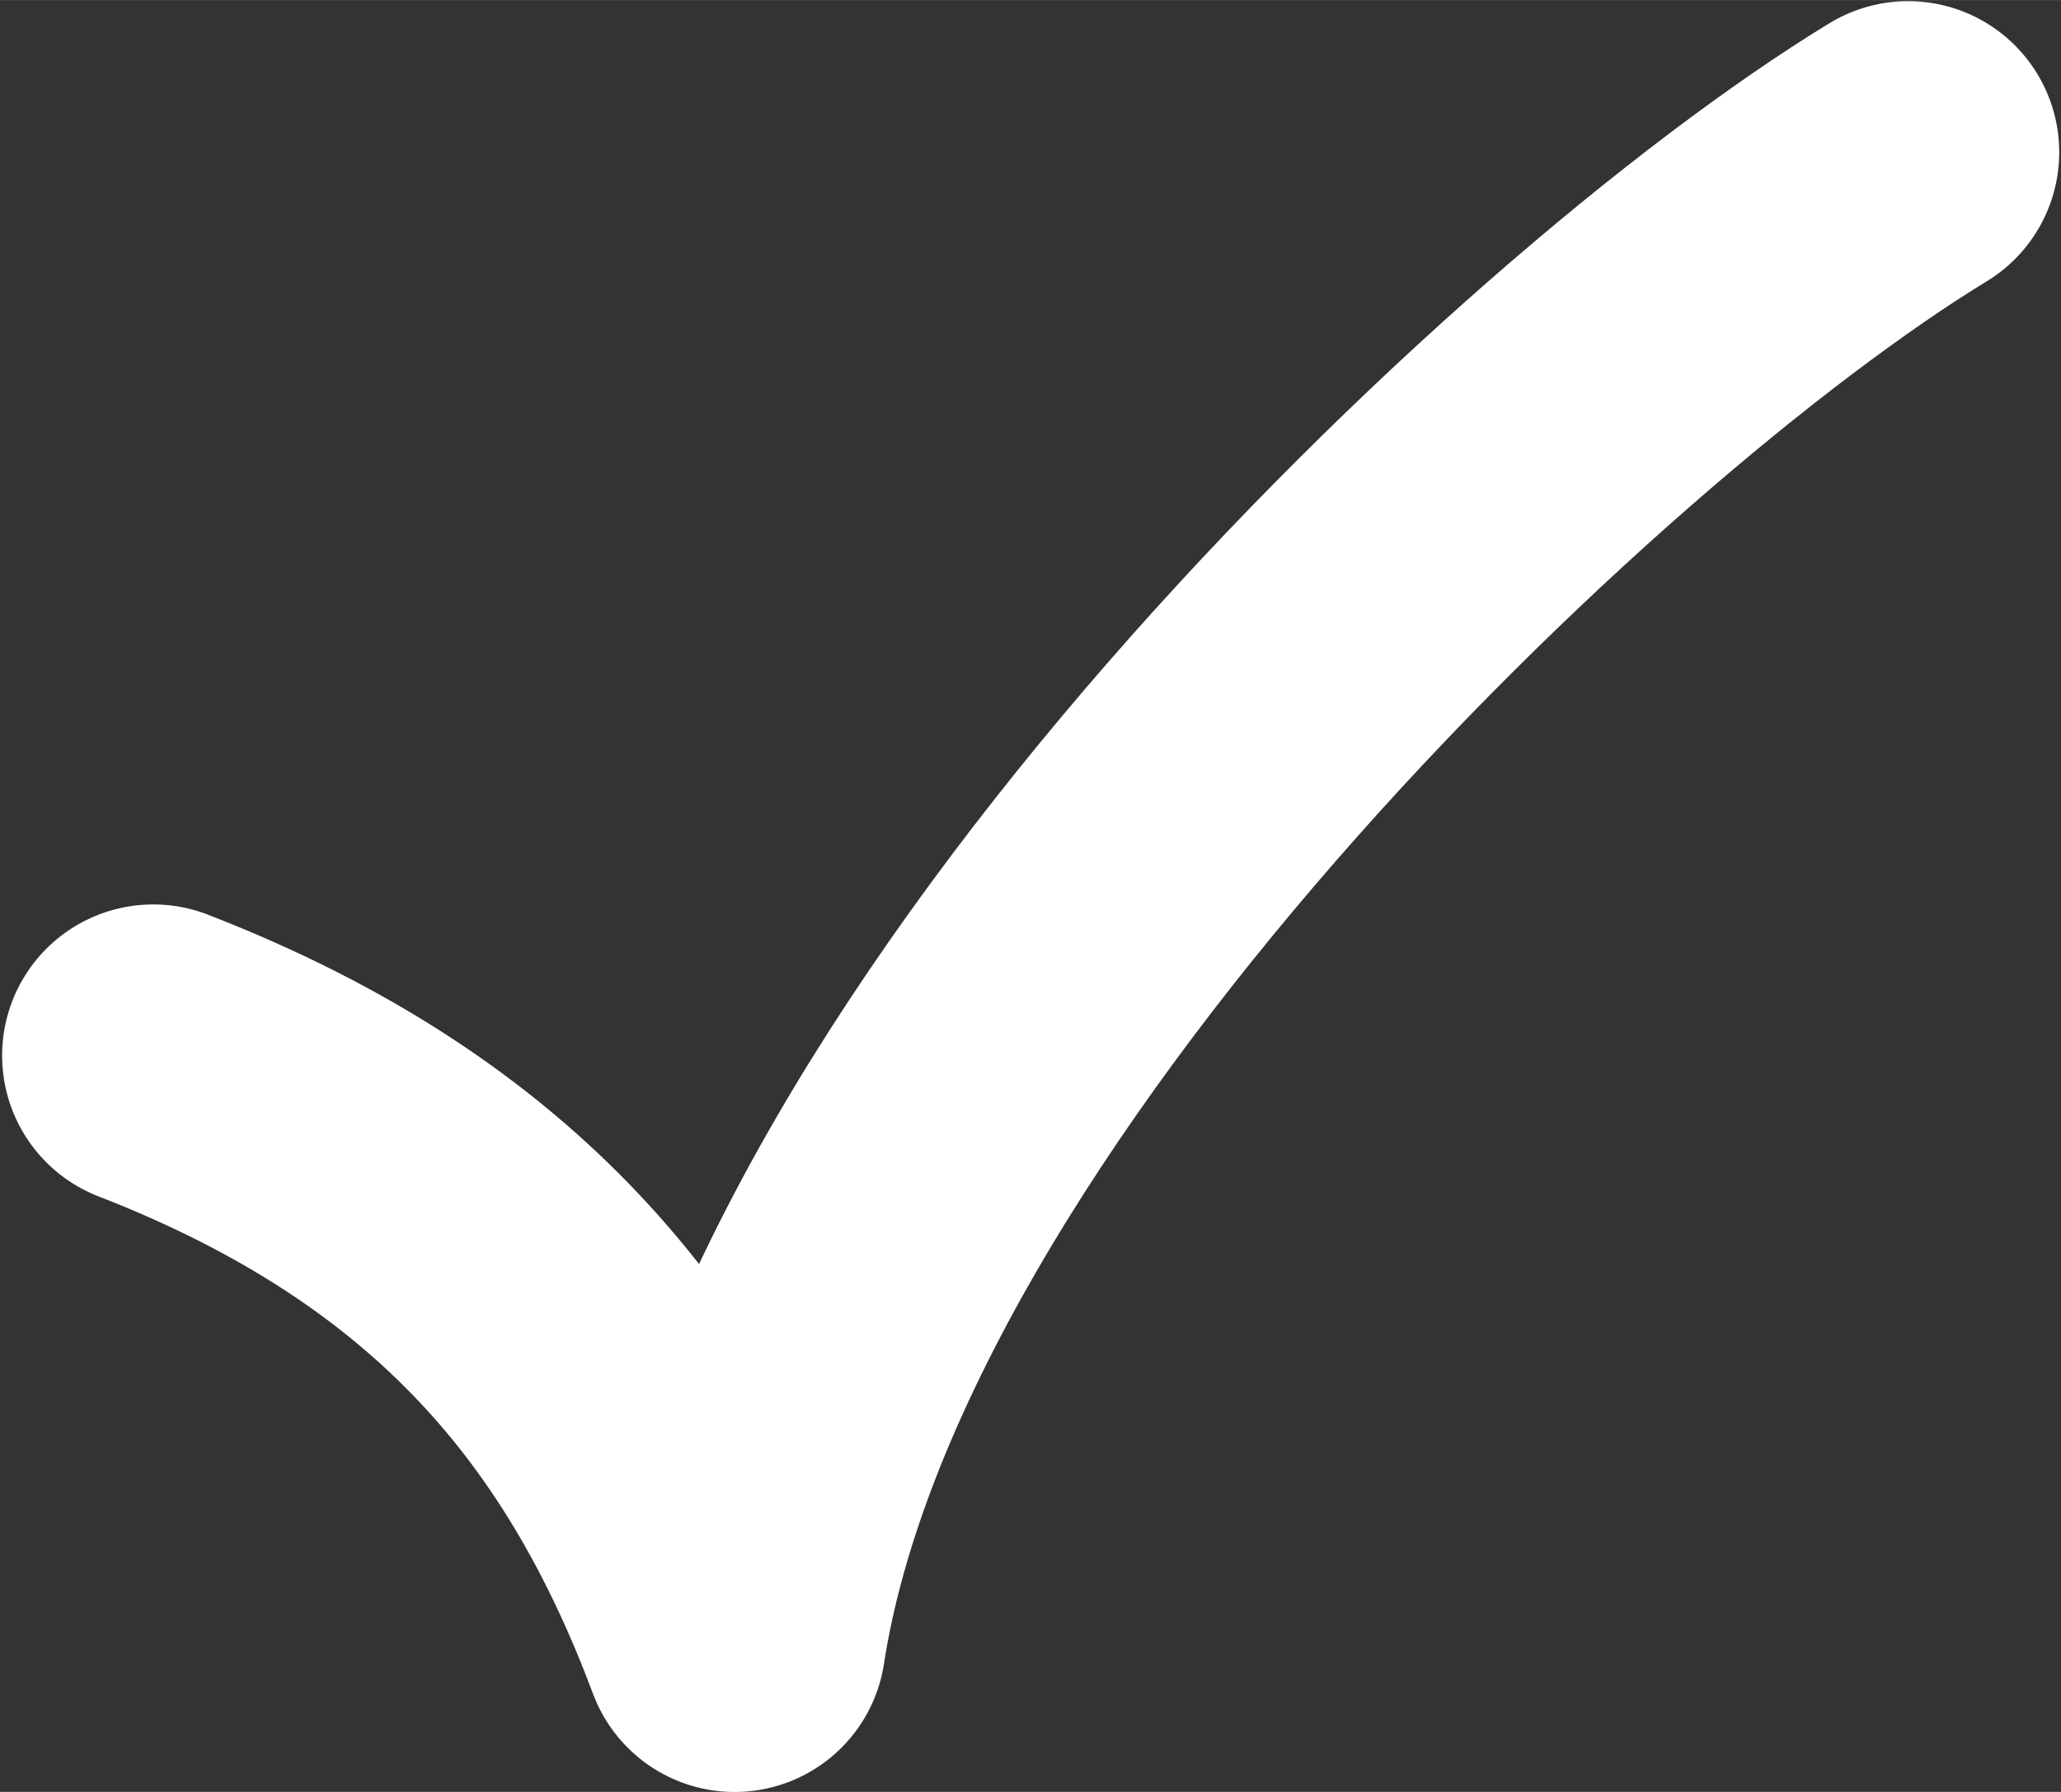 <?xml version="1.0" encoding="UTF-8" standalone="no"?>
<!-- Created with Inkscape (http://www.inkscape.org/) -->

<svg
   xmlns:dc="http://purl.org/dc/elements/1.1/"
   xmlns:cc="http://creativecommons.org/ns#"
   xmlns:rdf="http://www.w3.org/1999/02/22-rdf-syntax-ns#"
   xmlns:svg="http://www.w3.org/2000/svg"
   xmlns="http://www.w3.org/2000/svg"
   xmlns:sodipodi="http://sodipodi.sourceforge.net/DTD/sodipodi-0.dtd"
   xmlns:inkscape="http://www.inkscape.org/namespaces/inkscape"
   width="46"
   height="40"
   viewBox="0 0 12.171 10.583"
   version="1.1"
   id="svg8"
   inkscape:version="0.92.4 5da689c313, 2019-01-14"
   sodipodi:docname="Finish.svg">
  <rect x="0" y="0" width="12.171" height="10.583" fill="#333333" stroke="none"/>
  <defs
     id="defs2">
    <marker
       inkscape:stockid="Arrow2Mstart"
       orient="auto"
       refY="0"
       refX="0"
       id="marker11151"
       style="overflow:visible"
       inkscape:isstock="true">
      <path
         id="path11149"
         style="fill:#ffffff;fill-opacity:1;fill-rule:evenodd;stroke:#ffffff;stroke-width:0.625;stroke-linejoin:round;stroke-opacity:1"
         d="M 8.719,4.034 -2.207,0.016 8.719,-4.002 c -1.745,2.372 -1.735,5.617 -6e-7,8.035 z"
         transform="scale(0.6)"
         inkscape:connector-curvature="0" />
    </marker>
    <marker
       inkscape:stockid="TriangleInS"
       orient="auto"
       refY="0"
       refX="0"
       id="marker10871"
       style="overflow:visible"
       inkscape:isstock="true">
      <path
         id="path10869"
         d="M 5.77,0 -2.88,5 V -5 Z"
         style="fill:#ffffff;fill-opacity:1;fill-rule:evenodd;stroke:#ffffff;stroke-width:1pt;stroke-opacity:1"
         transform="scale(-0.2)"
         inkscape:connector-curvature="0" />
    </marker>
    <marker
       inkscape:stockid="Arrow1Mstart"
       orient="auto"
       refY="0"
       refX="0"
       id="marker9919"
       style="overflow:visible"
       inkscape:isstock="true">
      <path
         id="path9917"
         d="M 0,0 5,-5 -12.5,0 5,5 Z"
         style="fill:#ffffff;fill-opacity:1;fill-rule:evenodd;stroke:#ffffff;stroke-width:1pt;stroke-opacity:1"
         transform="matrix(0.4,0,0,0.4,4,0)"
         inkscape:connector-curvature="0" />
    </marker>
    <marker
       inkscape:stockid="Tail"
       orient="auto"
       refY="0"
       refX="0"
       id="Tail"
       style="overflow:visible"
       inkscape:isstock="true">
      <g
         id="g901"
         transform="scale(-1.2)"
         style="fill:#ffffff;fill-opacity:1;stroke:#ffffff;stroke-opacity:1">
        <path
           id="path889"
           d="M -3.805,-3.959 0.544,0"
           style="fill:#ffffff;fill-opacity:1;fill-rule:evenodd;stroke:#ffffff;stroke-width:0.8;stroke-linecap:round;stroke-opacity:1"
           inkscape:connector-curvature="0" />
        <path
           id="path891"
           d="M -1.287,-3.959 3.062,0"
           style="fill:#ffffff;fill-opacity:1;fill-rule:evenodd;stroke:#ffffff;stroke-width:0.8;stroke-linecap:round;stroke-opacity:1"
           inkscape:connector-curvature="0" />
        <path
           id="path893"
           d="M 1.305,-3.959 5.654,0"
           style="fill:#ffffff;fill-opacity:1;fill-rule:evenodd;stroke:#ffffff;stroke-width:0.8;stroke-linecap:round;stroke-opacity:1"
           inkscape:connector-curvature="0" />
        <path
           id="path895"
           d="M -3.805,4.178 0.544,0.22"
           style="fill:#ffffff;fill-opacity:1;fill-rule:evenodd;stroke:#ffffff;stroke-width:0.8;stroke-linecap:round;stroke-opacity:1"
           inkscape:connector-curvature="0" />
        <path
           id="path897"
           d="M -1.287,4.178 3.062,0.22"
           style="fill:#ffffff;fill-opacity:1;fill-rule:evenodd;stroke:#ffffff;stroke-width:0.8;stroke-linecap:round;stroke-opacity:1"
           inkscape:connector-curvature="0" />
        <path
           id="path899"
           d="M 1.305,4.178 5.654,0.22"
           style="fill:#ffffff;fill-opacity:1;fill-rule:evenodd;stroke:#ffffff;stroke-width:0.8;stroke-linecap:round;stroke-opacity:1"
           inkscape:connector-curvature="0" />
      </g>
    </marker>
    <marker
       inkscape:stockid="EmptyTriangleInM"
       orient="auto"
       refY="0"
       refX="0"
       id="EmptyTriangleInM"
       style="overflow:visible"
       inkscape:isstock="true">
      <path
         id="path1007"
         d="M 5.77,0 -2.88,5 V -5 Z"
         style="fill:#ffffff;fill-rule:evenodd;stroke:#ffffff;stroke-width:1pt;stroke-opacity:1"
         transform="matrix(-0.4,0,0,-0.4,1.8,0)"
         inkscape:connector-curvature="0" />
    </marker>
    <marker
       inkscape:stockid="TriangleInM"
       orient="auto"
       refY="0"
       refX="0"
       id="marker7265"
       style="overflow:visible"
       inkscape:isstock="true">
      <path
         id="path7263"
         d="M 5.77,0 -2.88,5 V -5 Z"
         style="fill:#ffffff;fill-opacity:1;fill-rule:evenodd;stroke:#ffffff;stroke-width:1pt;stroke-opacity:1"
         transform="scale(-0.4)"
         inkscape:connector-curvature="0" />
    </marker>
    <marker
       inkscape:stockid="TriangleInS"
       orient="auto"
       refY="0"
       refX="0"
       id="TriangleInS"
       style="overflow:visible"
       inkscape:isstock="true">
      <path
         id="path992"
         d="M 5.77,0 -2.88,5 V -5 Z"
         style="fill:#ffffff;fill-opacity:1;fill-rule:evenodd;stroke:#ffffff;stroke-width:1pt;stroke-opacity:1"
         transform="scale(-0.2)"
         inkscape:connector-curvature="0" />
    </marker>
    <marker
       inkscape:stockid="TriangleInM"
       orient="auto"
       refY="0"
       refX="0"
       id="marker7019"
       style="overflow:visible"
       inkscape:isstock="true">
      <path
         id="path7017"
         d="M 5.77,0 -2.88,5 V -5 Z"
         style="fill:#ffffff;fill-opacity:1;fill-rule:evenodd;stroke:#ffffff;stroke-width:1pt;stroke-opacity:1"
         transform="scale(-0.4)"
         inkscape:connector-curvature="0" />
    </marker>
    <marker
       inkscape:stockid="ExperimentalArrow"
       orient="auto-start-reverse"
       refY="3"
       refX="5"
       id="ExperimentalArrow"
       inkscape:isstock="true">
      <path
         id="path1106"
         d="M 10,3 0,6 V 0 Z"
         style="fill:context-stroke;stroke:#ffffff;stroke-opacity:1"
         inkscape:connector-curvature="0" />
    </marker>
    <marker
       inkscape:stockid="TriangleInM"
       orient="auto"
       refY="0"
       refX="0"
       id="marker6815"
       style="overflow:visible"
       inkscape:isstock="true">
      <path
         id="path6813"
         d="M 5.77,0 -2.88,5 V -5 Z"
         style="fill:#ffffff;fill-opacity:1;fill-rule:evenodd;stroke:#ffffff;stroke-width:1pt;stroke-opacity:1"
         transform="scale(-0.4)"
         inkscape:connector-curvature="0" />
    </marker>
    <marker
       inkscape:stockid="Arrow2Sstart"
       orient="auto"
       refY="0"
       refX="0"
       id="marker5797"
       style="overflow:visible"
       inkscape:isstock="true">
      <path
         id="path5795"
         style="fill:#ffffff;fill-opacity:1;fill-rule:evenodd;stroke:#ffffff;stroke-width:0.625;stroke-linejoin:round;stroke-opacity:1"
         d="M 8.719,4.034 -2.207,0.016 8.719,-4.002 c -1.745,2.372 -1.735,5.617 -6e-7,8.035 z"
         transform="matrix(0.3,0,0,0.3,-0.69,0)"
         inkscape:connector-curvature="0" />
    </marker>
    <marker
       inkscape:stockid="Arrow2Mstart"
       orient="auto"
       refY="0"
       refX="0"
       id="marker5703"
       style="overflow:visible"
       inkscape:isstock="true">
      <path
         id="path5701"
         style="fill:#ffffff;fill-opacity:1;fill-rule:evenodd;stroke:#ffffff;stroke-width:0.625;stroke-linejoin:round;stroke-opacity:1"
         d="M 8.719,4.034 -2.207,0.016 8.719,-4.002 c -1.745,2.372 -1.735,5.617 -6e-7,8.035 z"
         transform="scale(0.6)"
         inkscape:connector-curvature="0" />
    </marker>
    <marker
       inkscape:stockid="Arrow2Mstart"
       orient="auto"
       refY="0"
       refX="0"
       id="marker5615"
       style="overflow:visible"
       inkscape:isstock="true">
      <path
         id="path5613"
         style="fill:#ffffff;fill-opacity:1;fill-rule:evenodd;stroke:#ffffff;stroke-width:0.625;stroke-linejoin:round;stroke-opacity:1"
         d="M 8.719,4.034 -2.207,0.016 8.719,-4.002 c -1.745,2.372 -1.735,5.617 -6e-7,8.035 z"
         transform="scale(0.6)"
         inkscape:connector-curvature="0" />
    </marker>
    <marker
       inkscape:stockid="Arrow1Sstart"
       orient="auto"
       refY="0"
       refX="0"
       id="Arrow1Sstart"
       style="overflow:visible"
       inkscape:isstock="true">
      <path
         id="path865"
         d="M 0,0 5,-5 -12.5,0 5,5 Z"
         style="fill:#ffffff;fill-opacity:1;fill-rule:evenodd;stroke:#ffffff;stroke-width:1pt;stroke-opacity:1"
         transform="matrix(0.2,0,0,0.2,1.2,0)"
         inkscape:connector-curvature="0" />
    </marker>
    <marker
       inkscape:stockid="Arrow1Mstart"
       orient="auto"
       refY="0"
       refX="0"
       id="marker5459"
       style="overflow:visible"
       inkscape:isstock="true">
      <path
         id="path5457"
         d="M 0,0 5,-5 -12.5,0 5,5 Z"
         style="fill:#ffffff;fill-opacity:1;fill-rule:evenodd;stroke:#ffffff;stroke-width:1pt;stroke-opacity:1"
         transform="matrix(0.4,0,0,0.4,4,0)"
         inkscape:connector-curvature="0" />
    </marker>
    <marker
       inkscape:stockid="Arrow2Sstart"
       orient="auto"
       refY="0"
       refX="0"
       id="Arrow2Sstart"
       style="overflow:visible"
       inkscape:isstock="true">
      <path
         id="path883"
         style="fill:#ffffff;fill-opacity:1;fill-rule:evenodd;stroke:#ffffff;stroke-width:0.625;stroke-linejoin:round;stroke-opacity:1"
         d="M 8.719,4.034 -2.207,0.016 8.719,-4.002 c -1.745,2.372 -1.735,5.617 -6e-7,8.035 z"
         transform="matrix(0.3,0,0,0.3,-0.69,0)"
         inkscape:connector-curvature="0" />
    </marker>
    <marker
       inkscape:stockid="Arrow1Mstart"
       orient="auto"
       refY="0"
       refX="0"
       id="Arrow1Mstart"
       style="overflow:visible"
       inkscape:isstock="true">
      <path
         id="path859"
         d="M 0,0 5,-5 -12.5,0 5,5 Z"
         style="fill:#ffffff;fill-opacity:1;fill-rule:evenodd;stroke:#ffffff;stroke-width:1pt;stroke-opacity:1"
         transform="matrix(0.4,0,0,0.4,4,0)"
         inkscape:connector-curvature="0" />
    </marker>
    <marker
       inkscape:stockid="Arrow2Lstart"
       orient="auto"
       refY="0"
       refX="0"
       id="marker4299"
       style="overflow:visible"
       inkscape:isstock="true">
      <path
         id="path4297"
         style="fill:#ffffff;fill-opacity:1;fill-rule:evenodd;stroke:#ffffff;stroke-width:0.625;stroke-linejoin:round;stroke-opacity:1"
         d="M 8.719,4.034 -2.207,0.016 8.719,-4.002 c -1.745,2.372 -1.735,5.617 -6e-7,8.035 z"
         transform="matrix(1.1,0,0,1.1,1.1,0)"
         inkscape:connector-curvature="0" />
    </marker>
    <marker
       inkscape:stockid="CurveIn"
       orient="auto"
       refY="0"
       refX="0"
       id="CurveIn"
       style="overflow:visible"
       inkscape:isstock="true">
      <path
         id="path1037"
         d="m 4.625,-5.046 c -2.76,0 -5,2.24 -5,5 0,2.76 2.24,5 5,5"
         style="fill:none;fill-rule:evenodd;stroke:#ffffff;stroke-width:1pt;stroke-opacity:1"
         transform="scale(0.6)"
         inkscape:connector-curvature="0" />
    </marker>
    <marker
       inkscape:stockid="EmptyTriangleInL"
       orient="auto"
       refY="0"
       refX="0"
       id="EmptyTriangleInL"
       style="overflow:visible"
       inkscape:isstock="true">
      <path
         id="path1004"
         d="M 5.77,0 -2.88,5 V -5 Z"
         style="fill:#ffffff;fill-rule:evenodd;stroke:#ffffff;stroke-width:1pt;stroke-opacity:1"
         transform="matrix(-0.8,0,0,-0.8,4.8,0)"
         inkscape:connector-curvature="0" />
    </marker>
    <marker
       inkscape:stockid="TriangleInM"
       orient="auto"
       refY="0"
       refX="0"
       id="TriangleInM"
       style="overflow:visible"
       inkscape:isstock="true">
      <path
         id="path989"
         d="M 5.77,0 -2.88,5 V -5 Z"
         style="fill:#ffffff;fill-opacity:1;fill-rule:evenodd;stroke:#ffffff;stroke-width:1pt;stroke-opacity:1"
         transform="scale(-0.4)"
         inkscape:connector-curvature="0" />
    </marker>
    <marker
       inkscape:stockid="Arrow2Mstart"
       orient="auto"
       refY="0"
       refX="0"
       id="Arrow2Mstart"
       style="overflow:visible"
       inkscape:isstock="true">
      <path
         id="path877"
         style="fill:#ffffff;fill-opacity:1;fill-rule:evenodd;stroke:#ffffff;stroke-width:0.625;stroke-linejoin:round;stroke-opacity:1"
         d="M 8.719,4.034 -2.207,0.016 8.719,-4.002 c -1.745,2.372 -1.735,5.617 -6e-7,8.035 z"
         transform="scale(0.6)"
         inkscape:connector-curvature="0" />
    </marker>
    <marker
       inkscape:isstock="true"
       style="overflow:visible"
       id="marker2985"
       refX="0"
       refY="0"
       orient="auto"
       inkscape:stockid="Arrow2Lstart">
      <path
         transform="matrix(1.1,0,0,1.1,1.1,0)"
         d="M 8.719,4.034 -2.207,0.016 8.719,-4.002 c -1.745,2.372 -1.735,5.617 -6e-7,8.035 z"
         style="fill:#ffffff;fill-opacity:1;fill-rule:evenodd;stroke:#ffffff;stroke-width:0.625;stroke-linejoin:round;stroke-opacity:1"
         id="path2983"
         inkscape:connector-curvature="0" />
    </marker>
  </defs>
  <sodipodi:namedview
     id="base"
     pagecolor="#000000"
     bordercolor="#666666"
     borderopacity="1.0"
     inkscape:pageopacity="0"
     inkscape:pageshadow="2"
     inkscape:zoom="7.7003925"
     inkscape:cx="-4.1926495"
     inkscape:cy="-1.0820915"
     inkscape:document-units="px"
     inkscape:current-layer="layer1"
     showgrid="false"
     units="px"
     inkscape:window-width="1920"
     inkscape:window-height="1011"
     inkscape:window-x="1920"
     inkscape:window-y="0"
     inkscape:window-maximized="1" />
  <g
     inkscape:label="Ebene 1"
     inkscape:groupmode="layer"
     id="layer1"
     transform="translate(0,-286.417)">
    <rect
       style="opacity:1;fill:none;fill-opacity:1;stroke:#ffffff;stroke-width:1.323;stroke-linecap:butt;stroke-linejoin:round;stroke-miterlimit:3.3;stroke-dasharray:none;stroke-dashoffset:0;stroke-opacity:1;paint-order:fill markers stroke"
       id="rect11891"
       width="43.217"
       height="30.87"
       x="-10.477"
       y="231.893"
       ry="3.274"
       rx="1.871" />
    <path
       style="fill:none;stroke:#ffffff;stroke-width:1.785;stroke-linecap:round;stroke-linejoin:round;stroke-miterlimit:4;stroke-dasharray:none;stroke-opacity:1"
       d="m 0.905,292.651 c 1.917,0.744 2.858,1.923 3.433,3.457 0.524,-3.403 4.85,-7.524 6.93,-8.792"
       id="path1183"
       inkscape:connector-curvature="0"
       sodipodi:nodetypes="ccc" />
  </g>
</svg>
